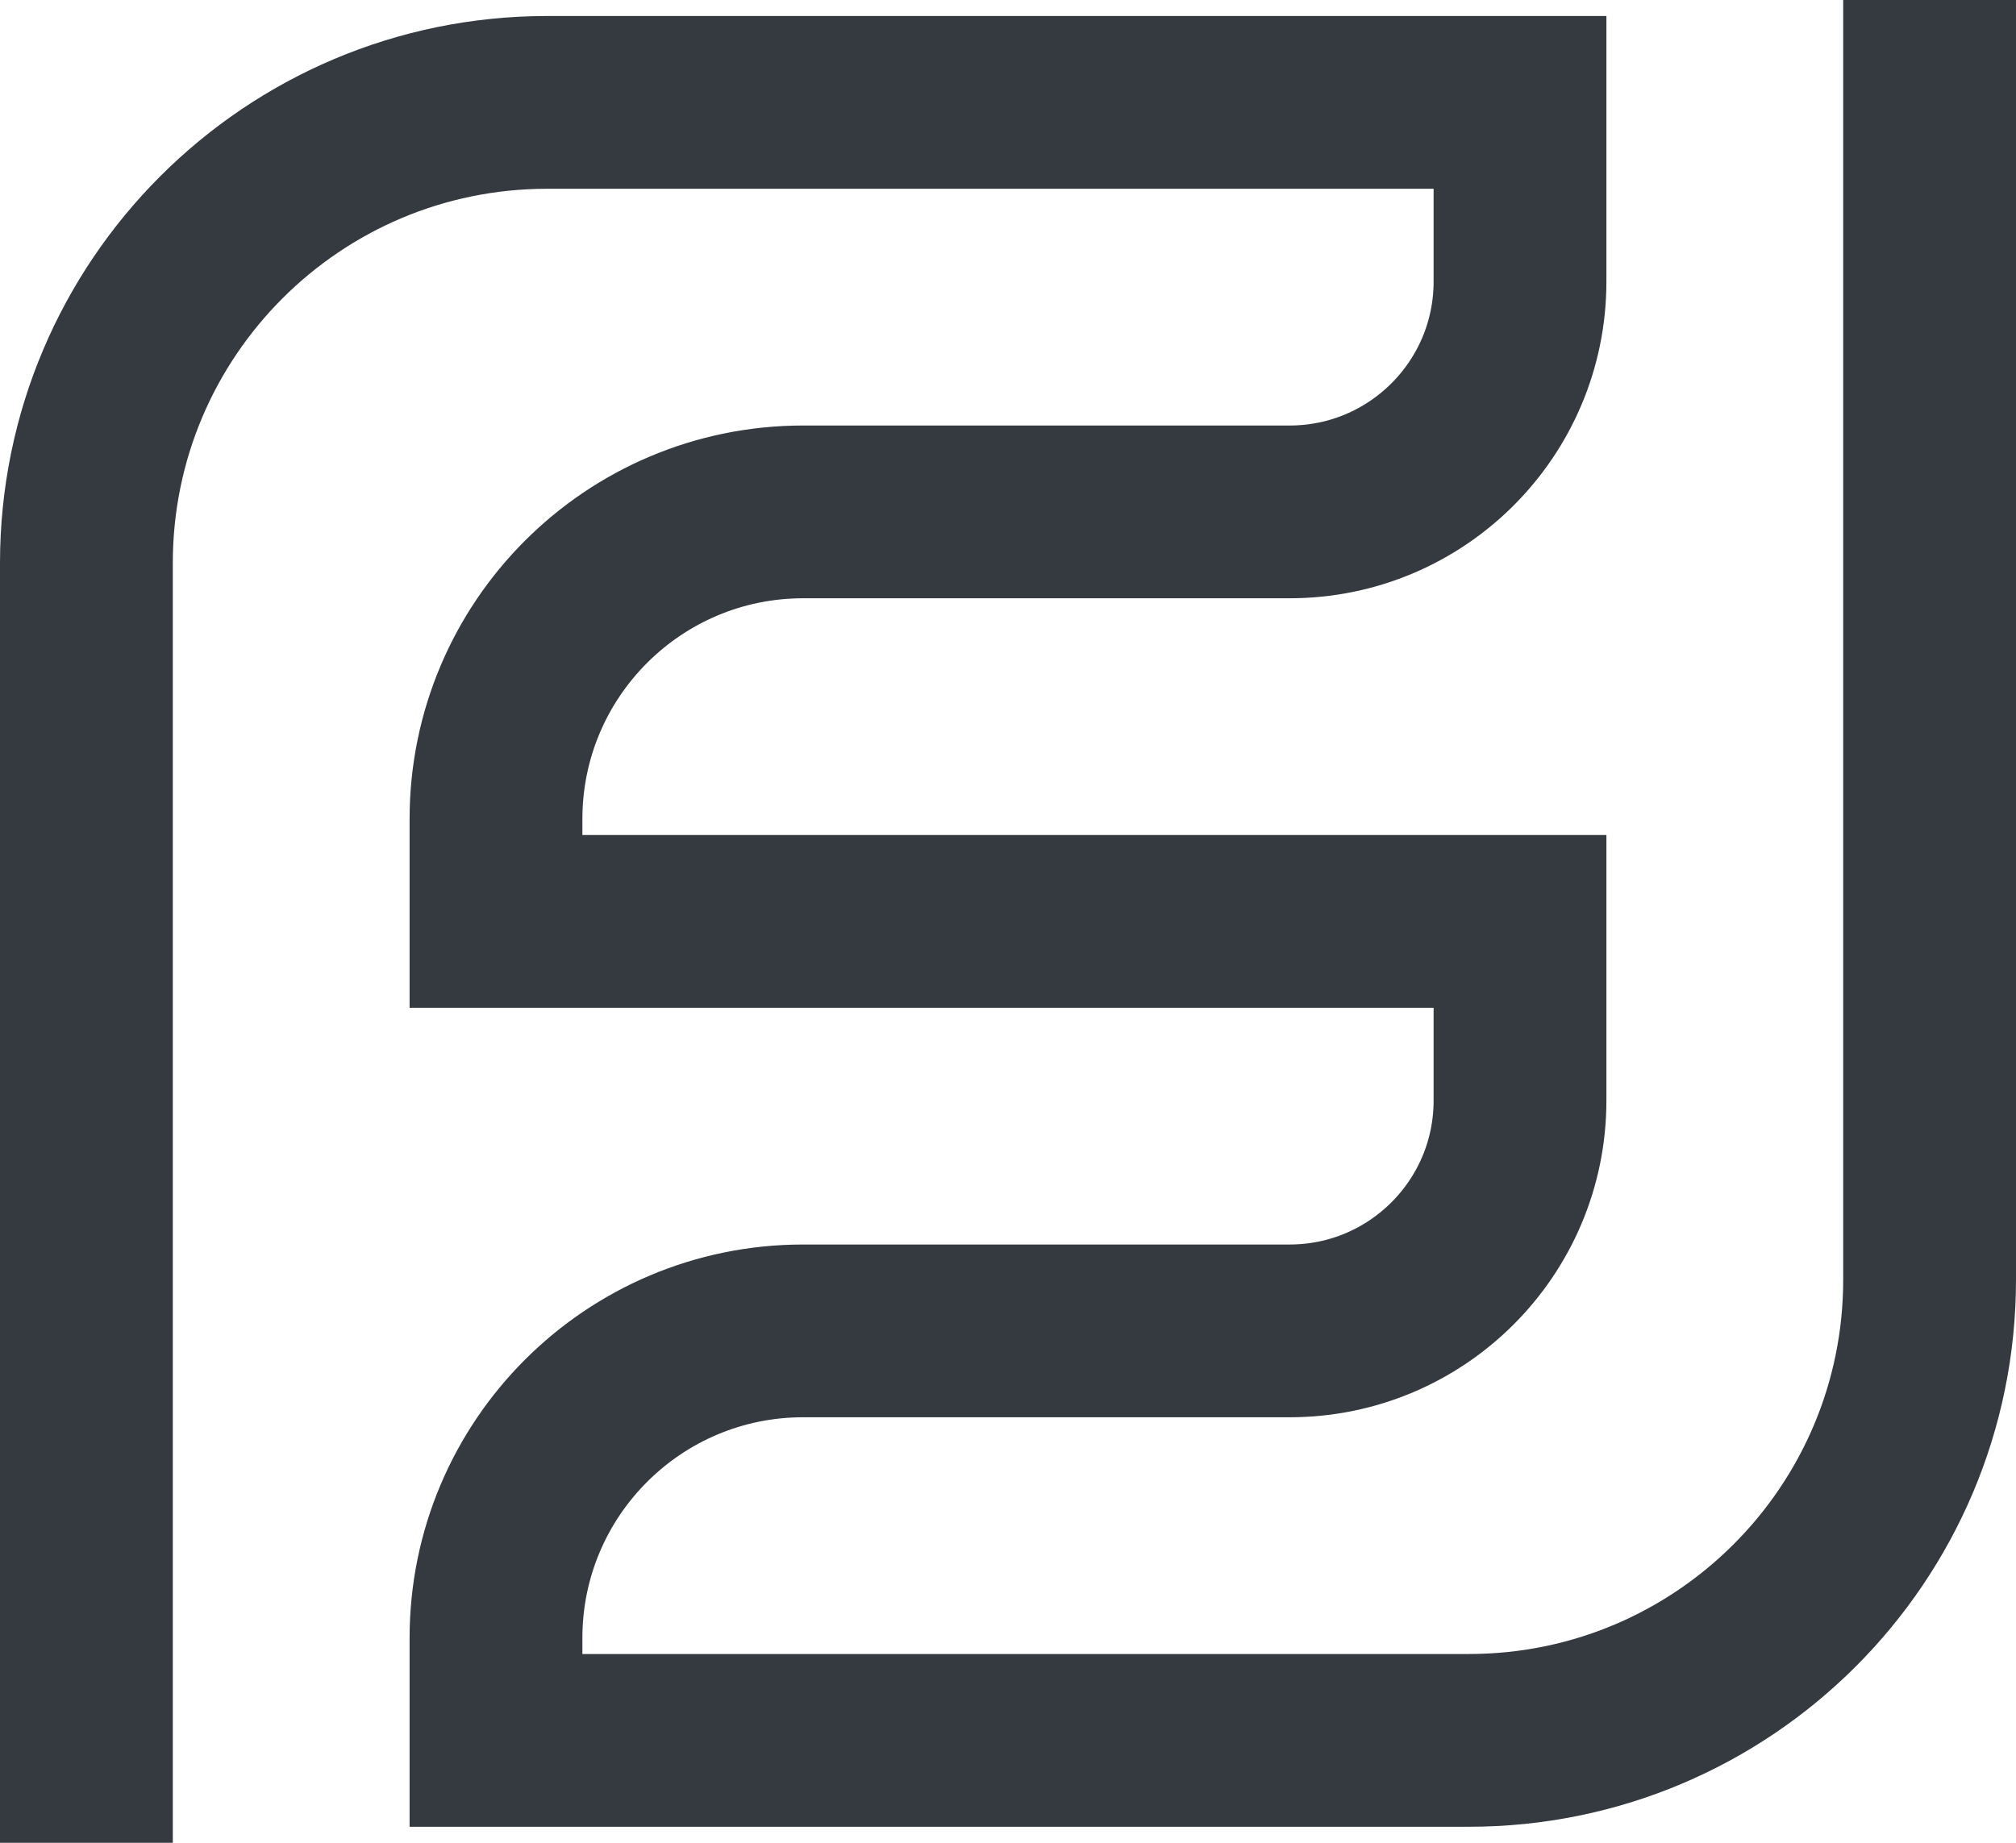 <svg width="35" height="32" viewBox="0 0 35 32" fill="none" xmlns="http://www.w3.org/2000/svg">
<path d="M1.5 32V9.778C1.5 5.359 5.082 1.778 9.5 1.778H26.389V3.556V4.889C26.389 7.098 24.598 8.889 22.389 8.889H21.056H13.944V8.889C10.999 8.889 8.611 11.277 8.611 14.222V14.222V16H26.389V17.778V19.111C26.389 21.32 24.598 23.111 22.389 23.111H21.056H17.5H13.944V23.111C10.999 23.111 8.611 25.499 8.611 28.444V28.444V30.222H25.5C29.918 30.222 33.5 26.64 33.5 22.222V15.111V0" stroke="#343A40" stroke-width="3"/>
</svg>
